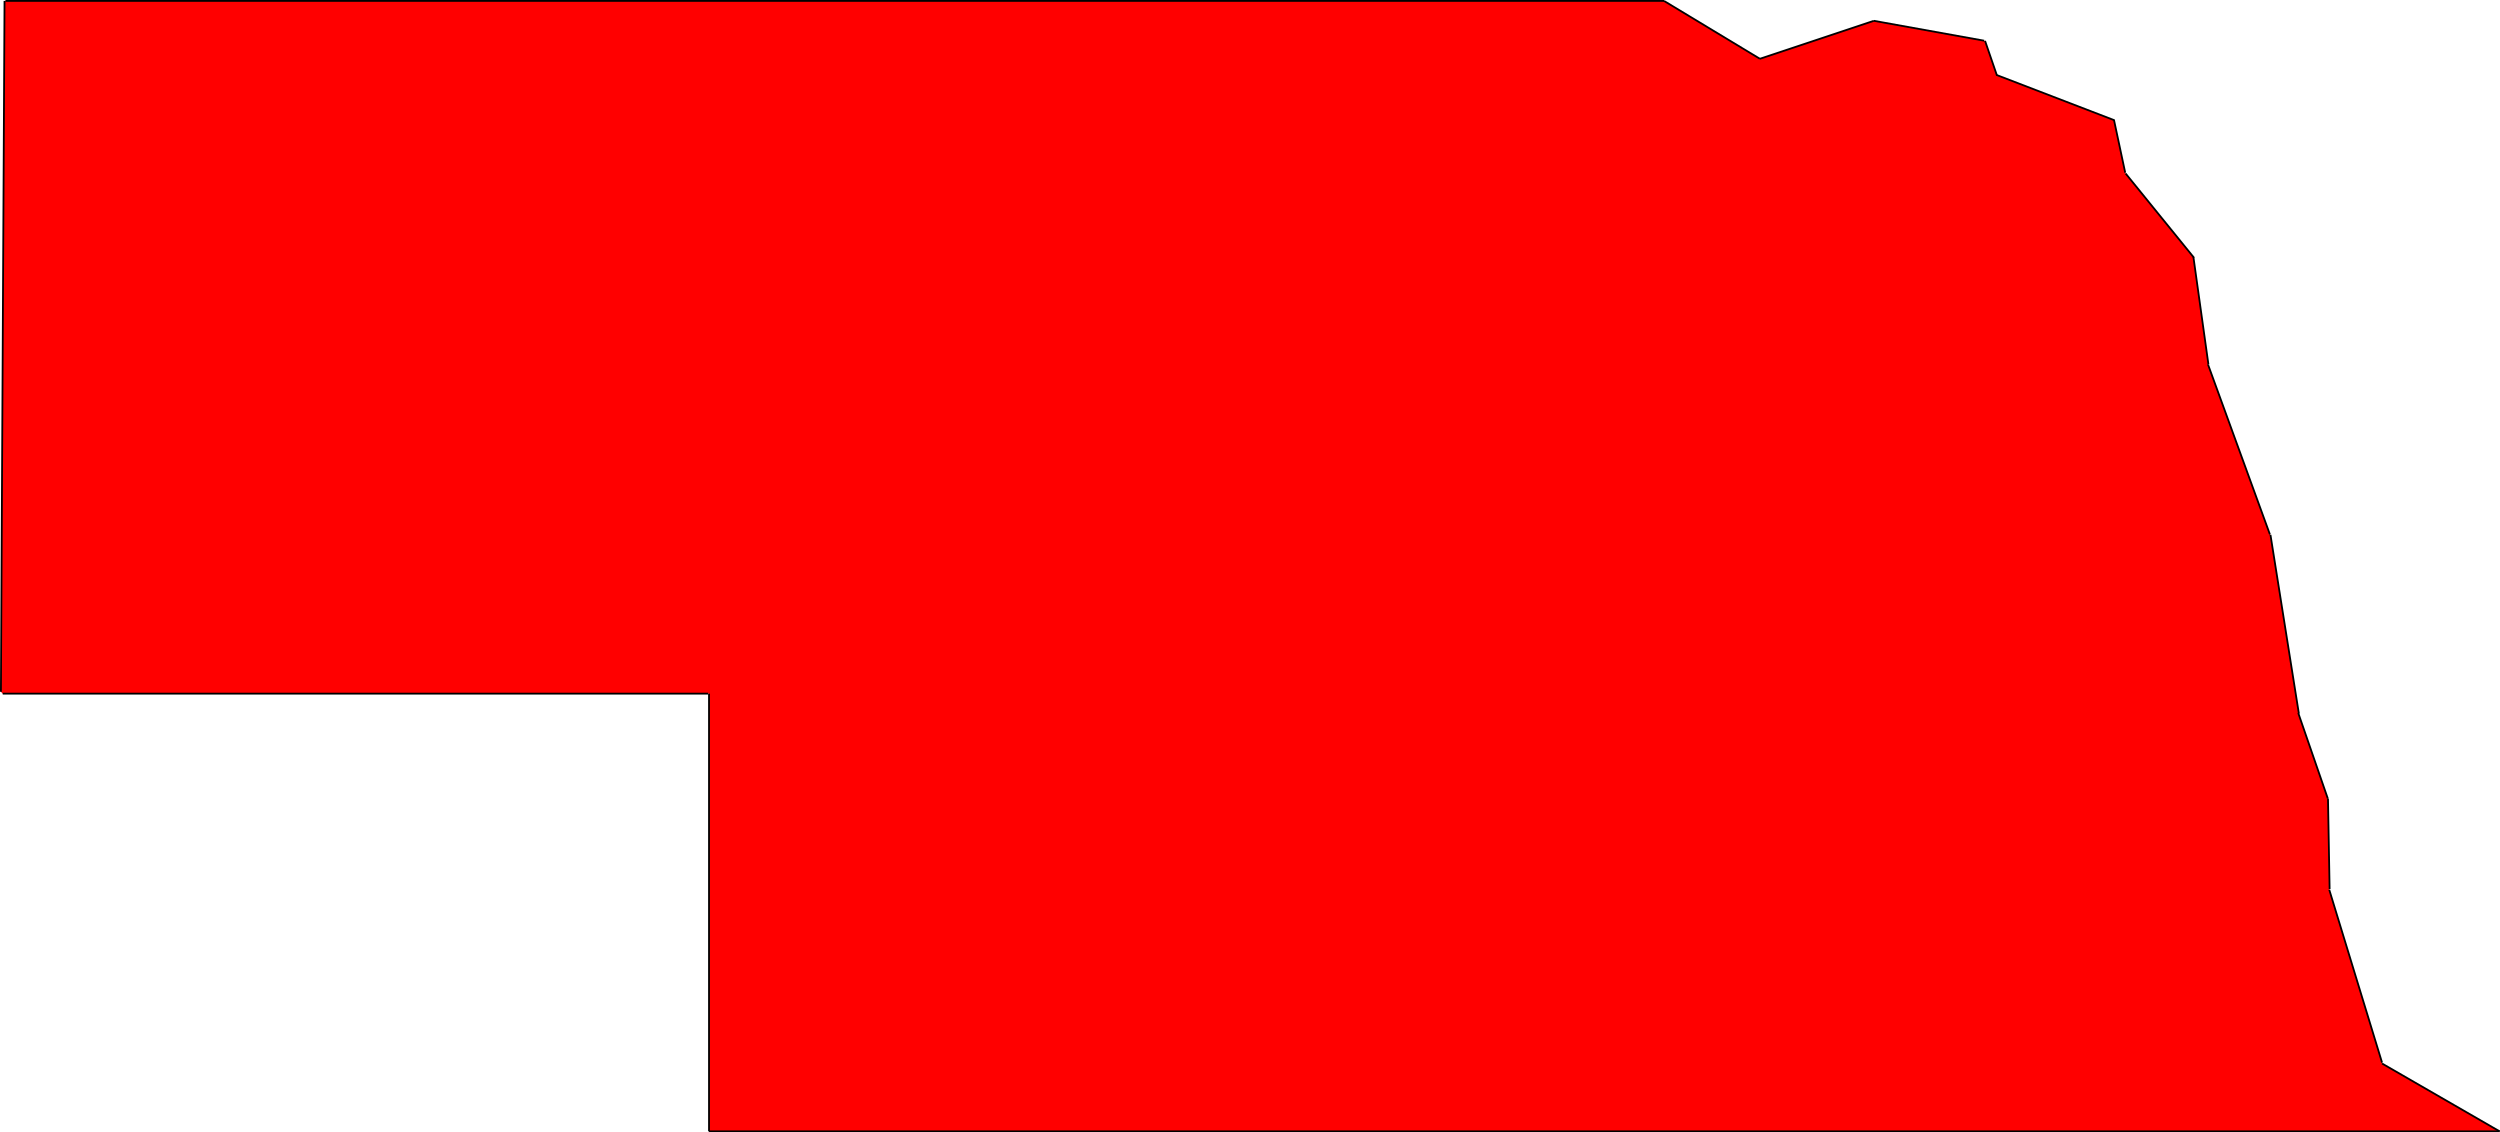 <?xml version="1.0" encoding="utf-8"?>
<!-- Generator: Adobe Illustrator 22.1.0, SVG Export Plug-In . SVG Version: 6.00 Build 0)  -->
<svg version="1.1" id="Layer_1" xmlns="http://www.w3.org/2000/svg" xmlns:xlink="http://www.w3.org/1999/xlink" x="0px" y="0px"
	 viewBox="0 0 1382.2 626" style="enable-background:new 0 0 1382.2 626;" xml:space="preserve">
<style type="text/css">
	.st0{fill:#FF0000;}
	.st1{fill:none;stroke:#000000;stroke-miterlimit:10;}
</style>
<title>Asset 2</title>
<g id="Layer_1-2">
	<g id="XMLID_1_">
		<g>
			<polygon class="st0" points="1270.8,394.6 1287,441.5 1287.1,441.5 1288,491.5 1287.8,491.9 1317,587.5 1317,588 1382,625.5 
				392,625.5 392,383.5 391.5,383.5 1.5,383.5 0.5,382.5 2.5,0.5 3,0.5 920,0.5 973,32.5 1036,11.5 1097,22.5 1097.5,22.6 
				1104,41.5 1104,41.5 1168.8,66.4 1175,95.5 1175.2,95.9 1212.7,142.1 1221,201.5 1220.8,201.6 1255,295.5 1255.3,295.7 
				1271,394.5 			"/>
		</g>
		<g>
			<line class="st1" x1="2.5" y1="0.5" x2="0.5" y2="382.5"/>
			<line class="st1" x1="1.5" y1="383.5" x2="391.5" y2="383.5"/>
			<line class="st1" x1="392" y1="383.5" x2="392" y2="625.5"/>
			<line class="st1" x1="392" y1="625.5" x2="1382" y2="625.5"/>
			<line class="st1" x1="1382" y1="625.5" x2="1317" y2="588"/>
			<line class="st1" x1="1317" y1="587.5" x2="1287.8" y2="491.9"/>
			<line class="st1" x1="1288" y1="491.5" x2="1287.1" y2="441.5"/>
			<polyline class="st1" points="1287,441.5 1270.8,394.6 1270.7,394.2 			"/>
			<line class="st1" x1="1271" y1="394.5" x2="1255.3" y2="295.7"/>
			<polyline class="st1" points="1255,295.5 1220.8,201.6 1220.8,201.5 			"/>
			<line class="st1" x1="1221" y1="201.5" x2="1212.7" y2="142.1"/>
			<polyline class="st1" points="1213,142.5 1212.7,142.1 1175.2,95.9 			"/>
			<polyline class="st1" points="1175,95.5 1168.8,66.4 1168.8,66.2 			"/>
			<polyline class="st1" points="1169,66.5 1168.8,66.4 1104,41.5 1103.6,41.4 			"/>
			<line class="st1" x1="1104" y1="41.5" x2="1097.5" y2="22.6"/>
			<line class="st1" x1="3" y1="0.5" x2="920" y2="0.5"/>
			<line class="st1" x1="1036" y1="11.5" x2="1097" y2="22.5"/>
			<line class="st1" x1="1036" y1="11.5" x2="973" y2="32.5"/>
			<line class="st1" x1="920" y1="0.5" x2="973" y2="32.5"/>
		</g>
	</g>
</g>
</svg>
